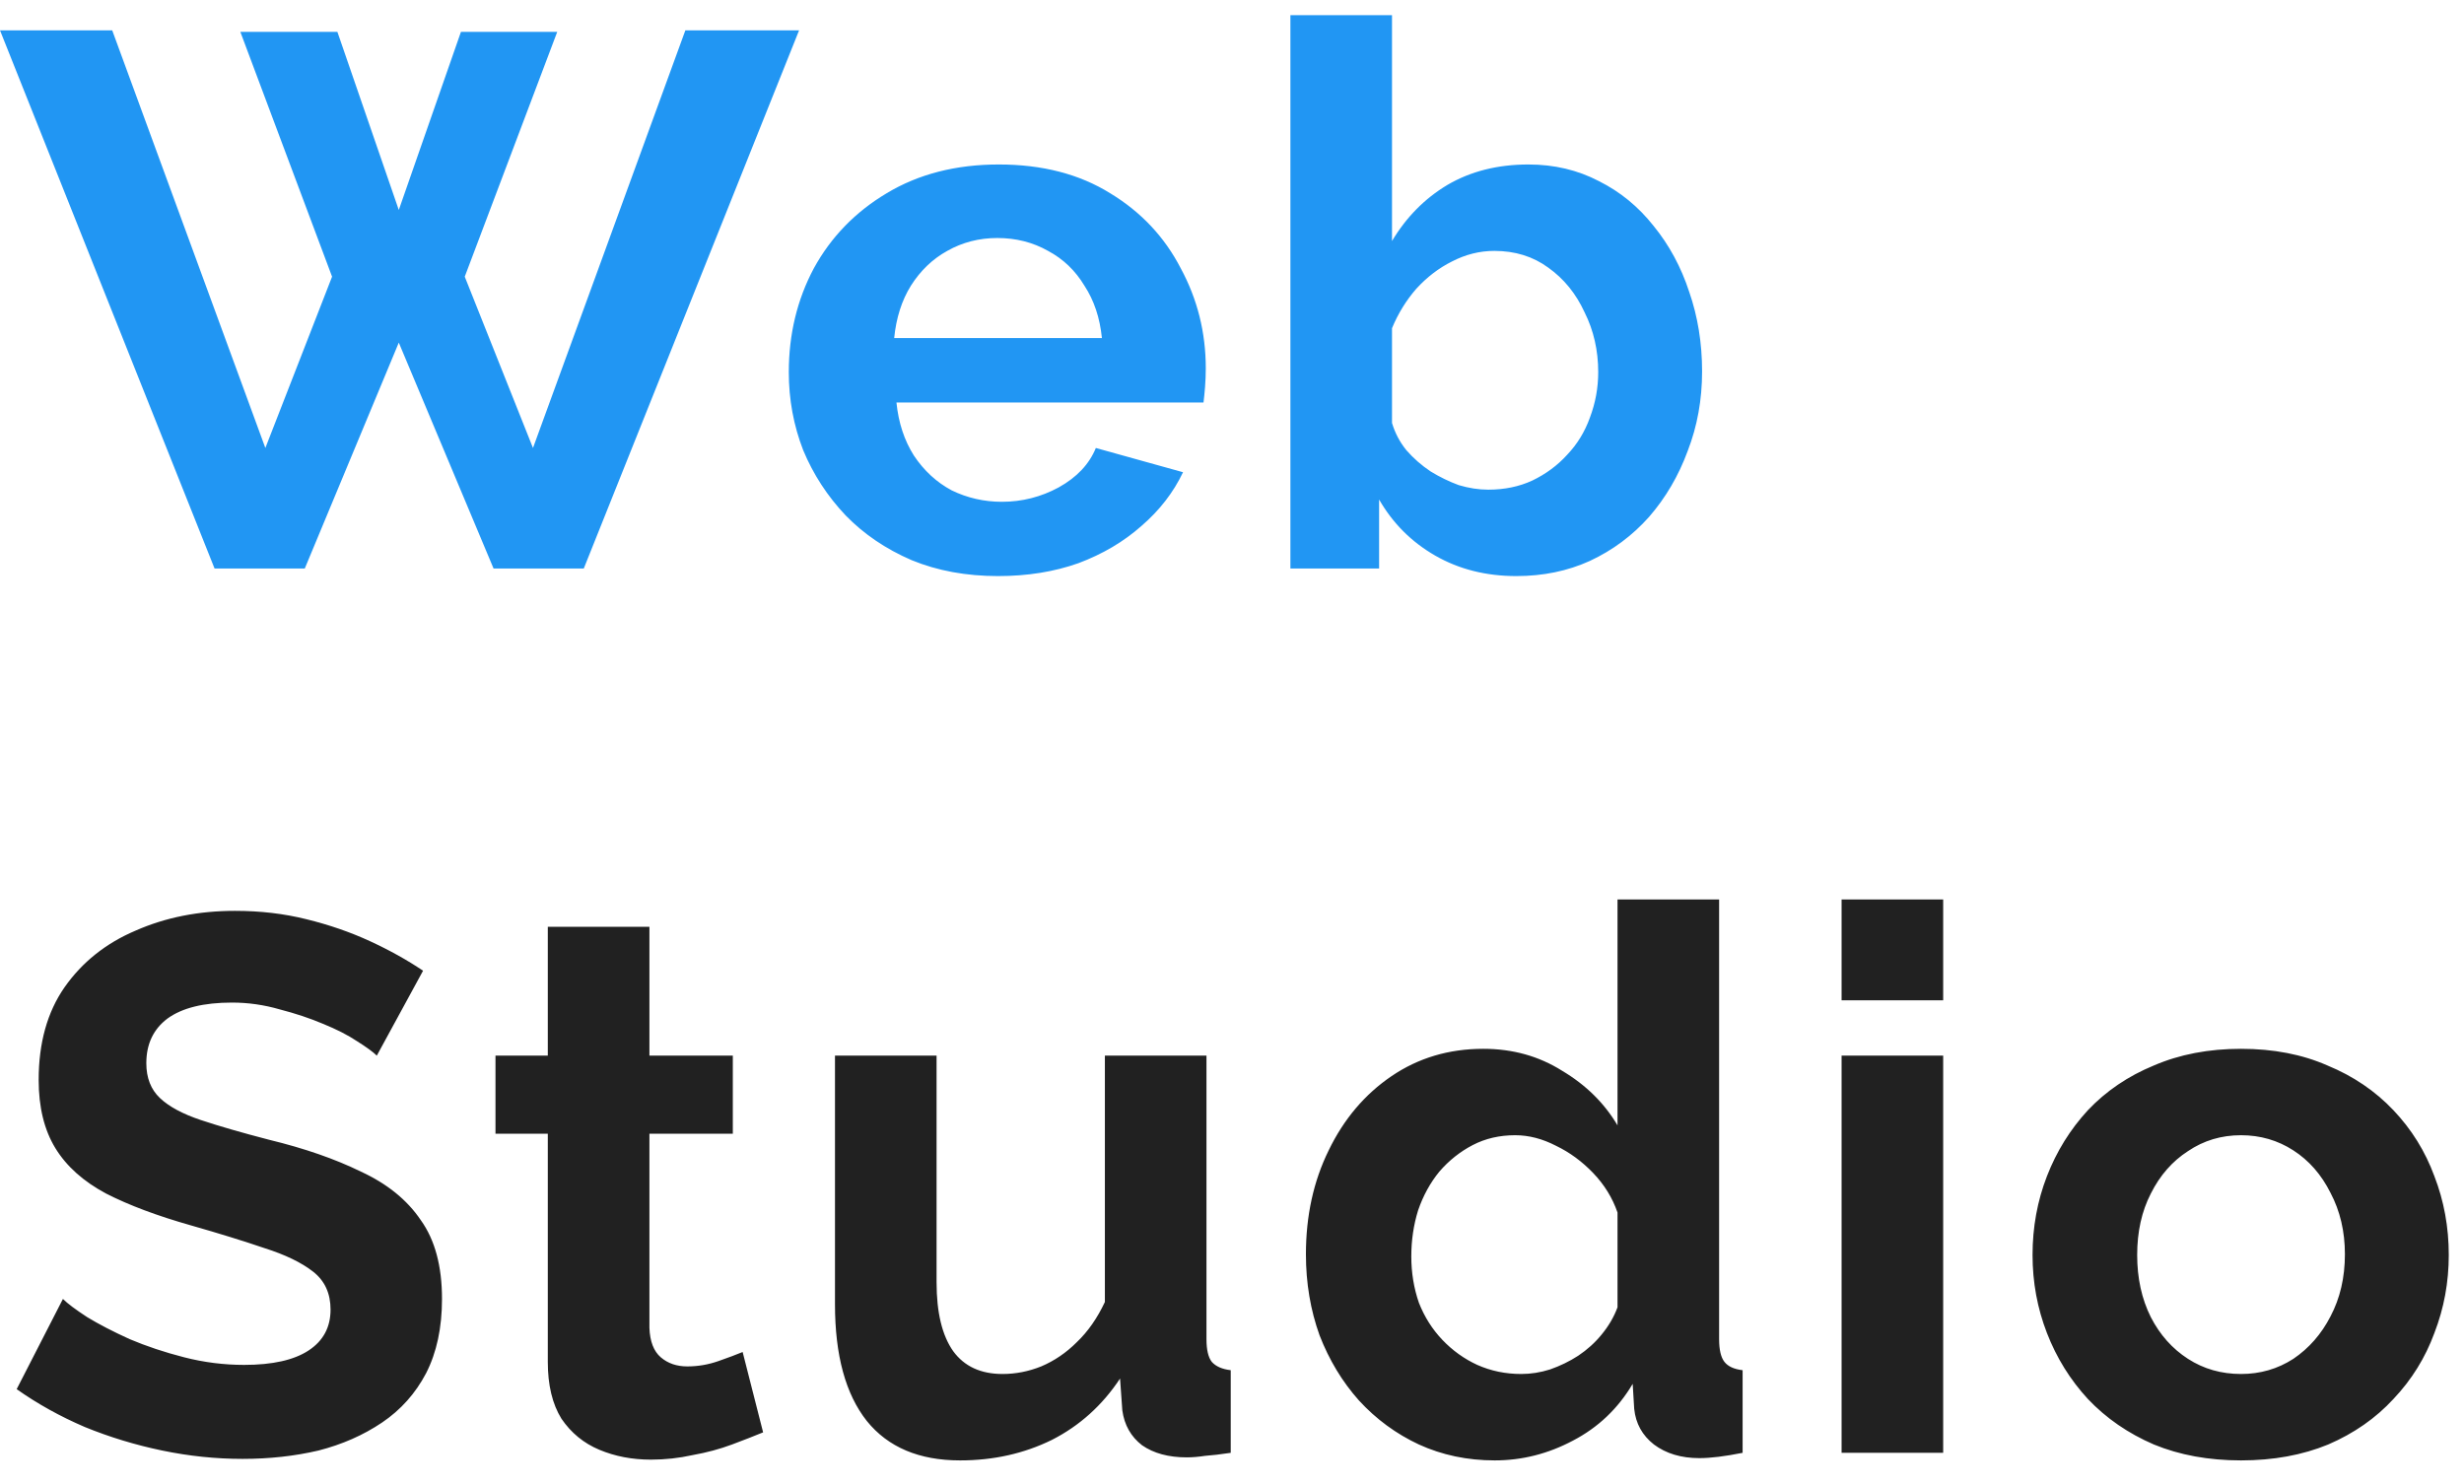 <svg width="78" height="47" viewBox="0 0 78 47" fill="none" xmlns="http://www.w3.org/2000/svg">
<path d="M7.608 1.008H10.68L12.624 6.648L14.592 1.008H17.64L14.712 8.76L16.872 14.184L21.696 0.96H25.296L18.48 18H15.624L12.624 10.848L9.648 18H6.792L0 0.96H3.552L8.4 14.184L10.512 8.76L7.608 1.008ZM31.594 18.24C30.586 18.24 29.674 18.072 28.858 17.736C28.042 17.384 27.346 16.912 26.77 16.32C26.194 15.712 25.746 15.024 25.426 14.256C25.122 13.472 24.97 12.648 24.97 11.784C24.97 10.584 25.234 9.488 25.762 8.496C26.306 7.504 27.074 6.712 28.066 6.12C29.074 5.512 30.258 5.208 31.618 5.208C32.994 5.208 34.17 5.512 35.146 6.12C36.122 6.712 36.866 7.504 37.378 8.496C37.906 9.472 38.17 10.528 38.17 11.664C38.17 11.856 38.162 12.056 38.146 12.264C38.13 12.456 38.114 12.616 38.098 12.744H28.378C28.442 13.384 28.626 13.944 28.93 14.424C29.25 14.904 29.65 15.272 30.13 15.528C30.626 15.768 31.154 15.888 31.714 15.888C32.354 15.888 32.954 15.736 33.514 15.432C34.09 15.112 34.482 14.696 34.69 14.184L37.45 14.952C37.146 15.592 36.706 16.16 36.13 16.656C35.57 17.152 34.906 17.544 34.138 17.832C33.37 18.104 32.522 18.24 31.594 18.24ZM28.306 10.704H34.882C34.818 10.064 34.634 9.512 34.33 9.048C34.042 8.568 33.658 8.2 33.178 7.944C32.698 7.672 32.162 7.536 31.57 7.536C30.994 7.536 30.466 7.672 29.986 7.944C29.522 8.2 29.138 8.568 28.834 9.048C28.546 9.512 28.37 10.064 28.306 10.704ZM48.001 18.24C47.041 18.24 46.185 18.024 45.433 17.592C44.681 17.16 44.089 16.568 43.657 15.816V18H40.849V0.48H44.065V7.632C44.513 6.88 45.097 6.288 45.817 5.856C46.553 5.424 47.409 5.208 48.385 5.208C49.201 5.208 49.945 5.384 50.617 5.736C51.289 6.072 51.865 6.544 52.345 7.152C52.841 7.76 53.217 8.456 53.473 9.24C53.745 10.024 53.881 10.864 53.881 11.76C53.881 12.656 53.729 13.496 53.425 14.28C53.137 15.064 52.729 15.76 52.201 16.368C51.673 16.96 51.049 17.424 50.329 17.76C49.625 18.08 48.849 18.24 48.001 18.24ZM47.113 15.504C47.625 15.504 48.089 15.408 48.505 15.216C48.937 15.008 49.305 14.736 49.609 14.4C49.929 14.064 50.169 13.672 50.329 13.224C50.505 12.76 50.593 12.28 50.593 11.784C50.593 11.096 50.449 10.464 50.161 9.888C49.889 9.296 49.505 8.824 49.009 8.472C48.529 8.12 47.961 7.944 47.305 7.944C46.841 7.944 46.393 8.056 45.961 8.28C45.545 8.488 45.169 8.776 44.833 9.144C44.513 9.512 44.257 9.928 44.065 10.392V13.392C44.161 13.712 44.313 14 44.521 14.256C44.745 14.512 45.001 14.736 45.289 14.928C45.577 15.104 45.873 15.248 46.177 15.36C46.497 15.456 46.809 15.504 47.113 15.504Z" fill="#2196F3"/>
<path d="M11.928 33.424C11.816 33.312 11.608 33.16 11.304 32.968C11.016 32.776 10.656 32.592 10.224 32.416C9.808 32.24 9.352 32.088 8.856 31.96C8.36 31.816 7.856 31.744 7.344 31.744C6.448 31.744 5.768 31.912 5.304 32.248C4.856 32.584 4.632 33.056 4.632 33.664C4.632 34.128 4.776 34.496 5.064 34.768C5.352 35.04 5.784 35.272 6.36 35.464C6.936 35.656 7.656 35.864 8.52 36.088C9.64 36.36 10.608 36.696 11.424 37.096C12.256 37.48 12.888 37.992 13.32 38.632C13.768 39.256 13.992 40.088 13.992 41.128C13.992 42.04 13.824 42.824 13.488 43.48C13.152 44.12 12.688 44.64 12.096 45.04C11.504 45.44 10.832 45.736 10.08 45.928C9.328 46.104 8.528 46.192 7.68 46.192C6.832 46.192 5.984 46.104 5.136 45.928C4.288 45.752 3.472 45.504 2.688 45.184C1.904 44.848 1.184 44.448 0.528 43.984L1.992 41.128C2.136 41.272 2.392 41.464 2.76 41.704C3.128 41.928 3.576 42.16 4.104 42.4C4.632 42.624 5.208 42.816 5.832 42.976C6.456 43.136 7.088 43.216 7.728 43.216C8.624 43.216 9.304 43.064 9.768 42.76C10.232 42.456 10.464 42.024 10.464 41.464C10.464 40.952 10.28 40.552 9.912 40.264C9.544 39.976 9.032 39.728 8.376 39.52C7.72 39.296 6.944 39.056 6.048 38.8C4.976 38.496 4.08 38.16 3.36 37.792C2.64 37.408 2.104 36.928 1.752 36.352C1.4 35.776 1.224 35.056 1.224 34.192C1.224 33.024 1.496 32.048 2.04 31.264C2.6 30.464 3.352 29.864 4.296 29.464C5.24 29.048 6.288 28.84 7.44 28.84C8.24 28.84 8.992 28.928 9.696 29.104C10.416 29.28 11.088 29.512 11.712 29.8C12.336 30.088 12.896 30.4 13.392 30.736L11.928 33.424ZM24.157 45.352C23.886 45.464 23.558 45.592 23.174 45.736C22.79 45.88 22.373 45.992 21.925 46.072C21.494 46.168 21.053 46.216 20.605 46.216C20.014 46.216 19.47 46.112 18.974 45.904C18.477 45.696 18.078 45.368 17.773 44.92C17.485 44.456 17.341 43.856 17.341 43.12V35.896H15.685V33.424H17.341V29.344H20.558V33.424H23.198V35.896H20.558V42.04C20.573 42.472 20.694 42.784 20.918 42.976C21.142 43.168 21.422 43.264 21.758 43.264C22.093 43.264 22.422 43.208 22.741 43.096C23.061 42.984 23.317 42.888 23.509 42.808L24.157 45.352ZM26.432 41.296V33.424H29.648V40.6C29.648 41.56 29.824 42.288 30.176 42.784C30.528 43.264 31.048 43.504 31.736 43.504C32.152 43.504 32.56 43.424 32.96 43.264C33.376 43.088 33.752 42.832 34.088 42.496C34.44 42.16 34.736 41.736 34.976 41.224V33.424H38.192V42.4C38.192 42.736 38.248 42.976 38.36 43.12C38.488 43.264 38.688 43.352 38.96 43.384V46C38.64 46.048 38.368 46.08 38.144 46.096C37.936 46.128 37.744 46.144 37.568 46.144C36.992 46.144 36.52 46.016 36.152 45.76C35.8 45.488 35.592 45.12 35.528 44.656L35.456 43.648C34.896 44.496 34.176 45.144 33.296 45.592C32.416 46.024 31.448 46.24 30.392 46.24C29.096 46.24 28.112 45.824 27.44 44.992C26.768 44.144 26.432 42.912 26.432 41.296ZM41.34 39.712C41.34 38.496 41.58 37.4 42.06 36.424C42.54 35.432 43.204 34.648 44.052 34.072C44.9 33.496 45.868 33.208 46.956 33.208C47.884 33.208 48.716 33.44 49.452 33.904C50.204 34.352 50.788 34.928 51.204 35.632V28.48H54.42V42.4C54.42 42.736 54.476 42.976 54.588 43.12C54.7 43.264 54.892 43.352 55.164 43.384V46C54.604 46.112 54.148 46.168 53.796 46.168C53.22 46.168 52.74 46.024 52.356 45.736C51.988 45.448 51.78 45.072 51.732 44.608L51.684 43.816C51.22 44.6 50.588 45.2 49.788 45.616C49.004 46.032 48.18 46.24 47.316 46.24C46.452 46.24 45.652 46.072 44.916 45.736C44.196 45.4 43.564 44.936 43.02 44.344C42.492 43.752 42.076 43.064 41.772 42.28C41.484 41.48 41.34 40.624 41.34 39.712ZM51.204 41.392V38.392C51.044 37.928 50.788 37.512 50.436 37.144C50.084 36.776 49.692 36.488 49.26 36.28C48.828 36.056 48.396 35.944 47.964 35.944C47.468 35.944 47.02 36.048 46.62 36.256C46.22 36.464 45.868 36.744 45.564 37.096C45.276 37.448 45.052 37.856 44.892 38.32C44.748 38.784 44.676 39.272 44.676 39.784C44.676 40.296 44.756 40.784 44.916 41.248C45.092 41.696 45.34 42.088 45.66 42.424C45.98 42.76 46.348 43.024 46.764 43.216C47.196 43.408 47.66 43.504 48.156 43.504C48.46 43.504 48.764 43.456 49.068 43.36C49.388 43.248 49.684 43.104 49.956 42.928C50.244 42.736 50.492 42.512 50.7 42.256C50.924 41.984 51.092 41.696 51.204 41.392ZM58.297 46V33.424H61.513V46H58.297ZM58.297 31.672V28.48H61.513V31.672H58.297ZM70.942 46.24C69.918 46.24 68.998 46.072 68.182 45.736C67.366 45.384 66.67 44.904 66.094 44.296C65.534 43.688 65.102 42.992 64.798 42.208C64.494 41.424 64.342 40.6 64.342 39.736C64.342 38.856 64.494 38.024 64.798 37.24C65.102 36.456 65.534 35.76 66.094 35.152C66.67 34.544 67.366 34.072 68.182 33.736C68.998 33.384 69.918 33.208 70.942 33.208C71.966 33.208 72.878 33.384 73.678 33.736C74.494 34.072 75.19 34.544 75.766 35.152C76.342 35.76 76.774 36.456 77.062 37.24C77.366 38.024 77.518 38.856 77.518 39.736C77.518 40.6 77.366 41.424 77.062 42.208C76.774 42.992 76.342 43.688 75.766 44.296C75.206 44.904 74.518 45.384 73.702 45.736C72.886 46.072 71.966 46.24 70.942 46.24ZM67.654 39.736C67.654 40.472 67.798 41.128 68.086 41.704C68.374 42.264 68.766 42.704 69.262 43.024C69.758 43.344 70.318 43.504 70.942 43.504C71.55 43.504 72.102 43.344 72.598 43.024C73.094 42.688 73.486 42.24 73.774 41.68C74.078 41.104 74.23 40.448 74.23 39.712C74.23 38.992 74.078 38.344 73.774 37.768C73.486 37.192 73.094 36.744 72.598 36.424C72.102 36.104 71.55 35.944 70.942 35.944C70.318 35.944 69.758 36.112 69.262 36.448C68.766 36.768 68.374 37.216 68.086 37.792C67.798 38.352 67.654 39 67.654 39.736Z" fill="#212121"/>
</svg>
